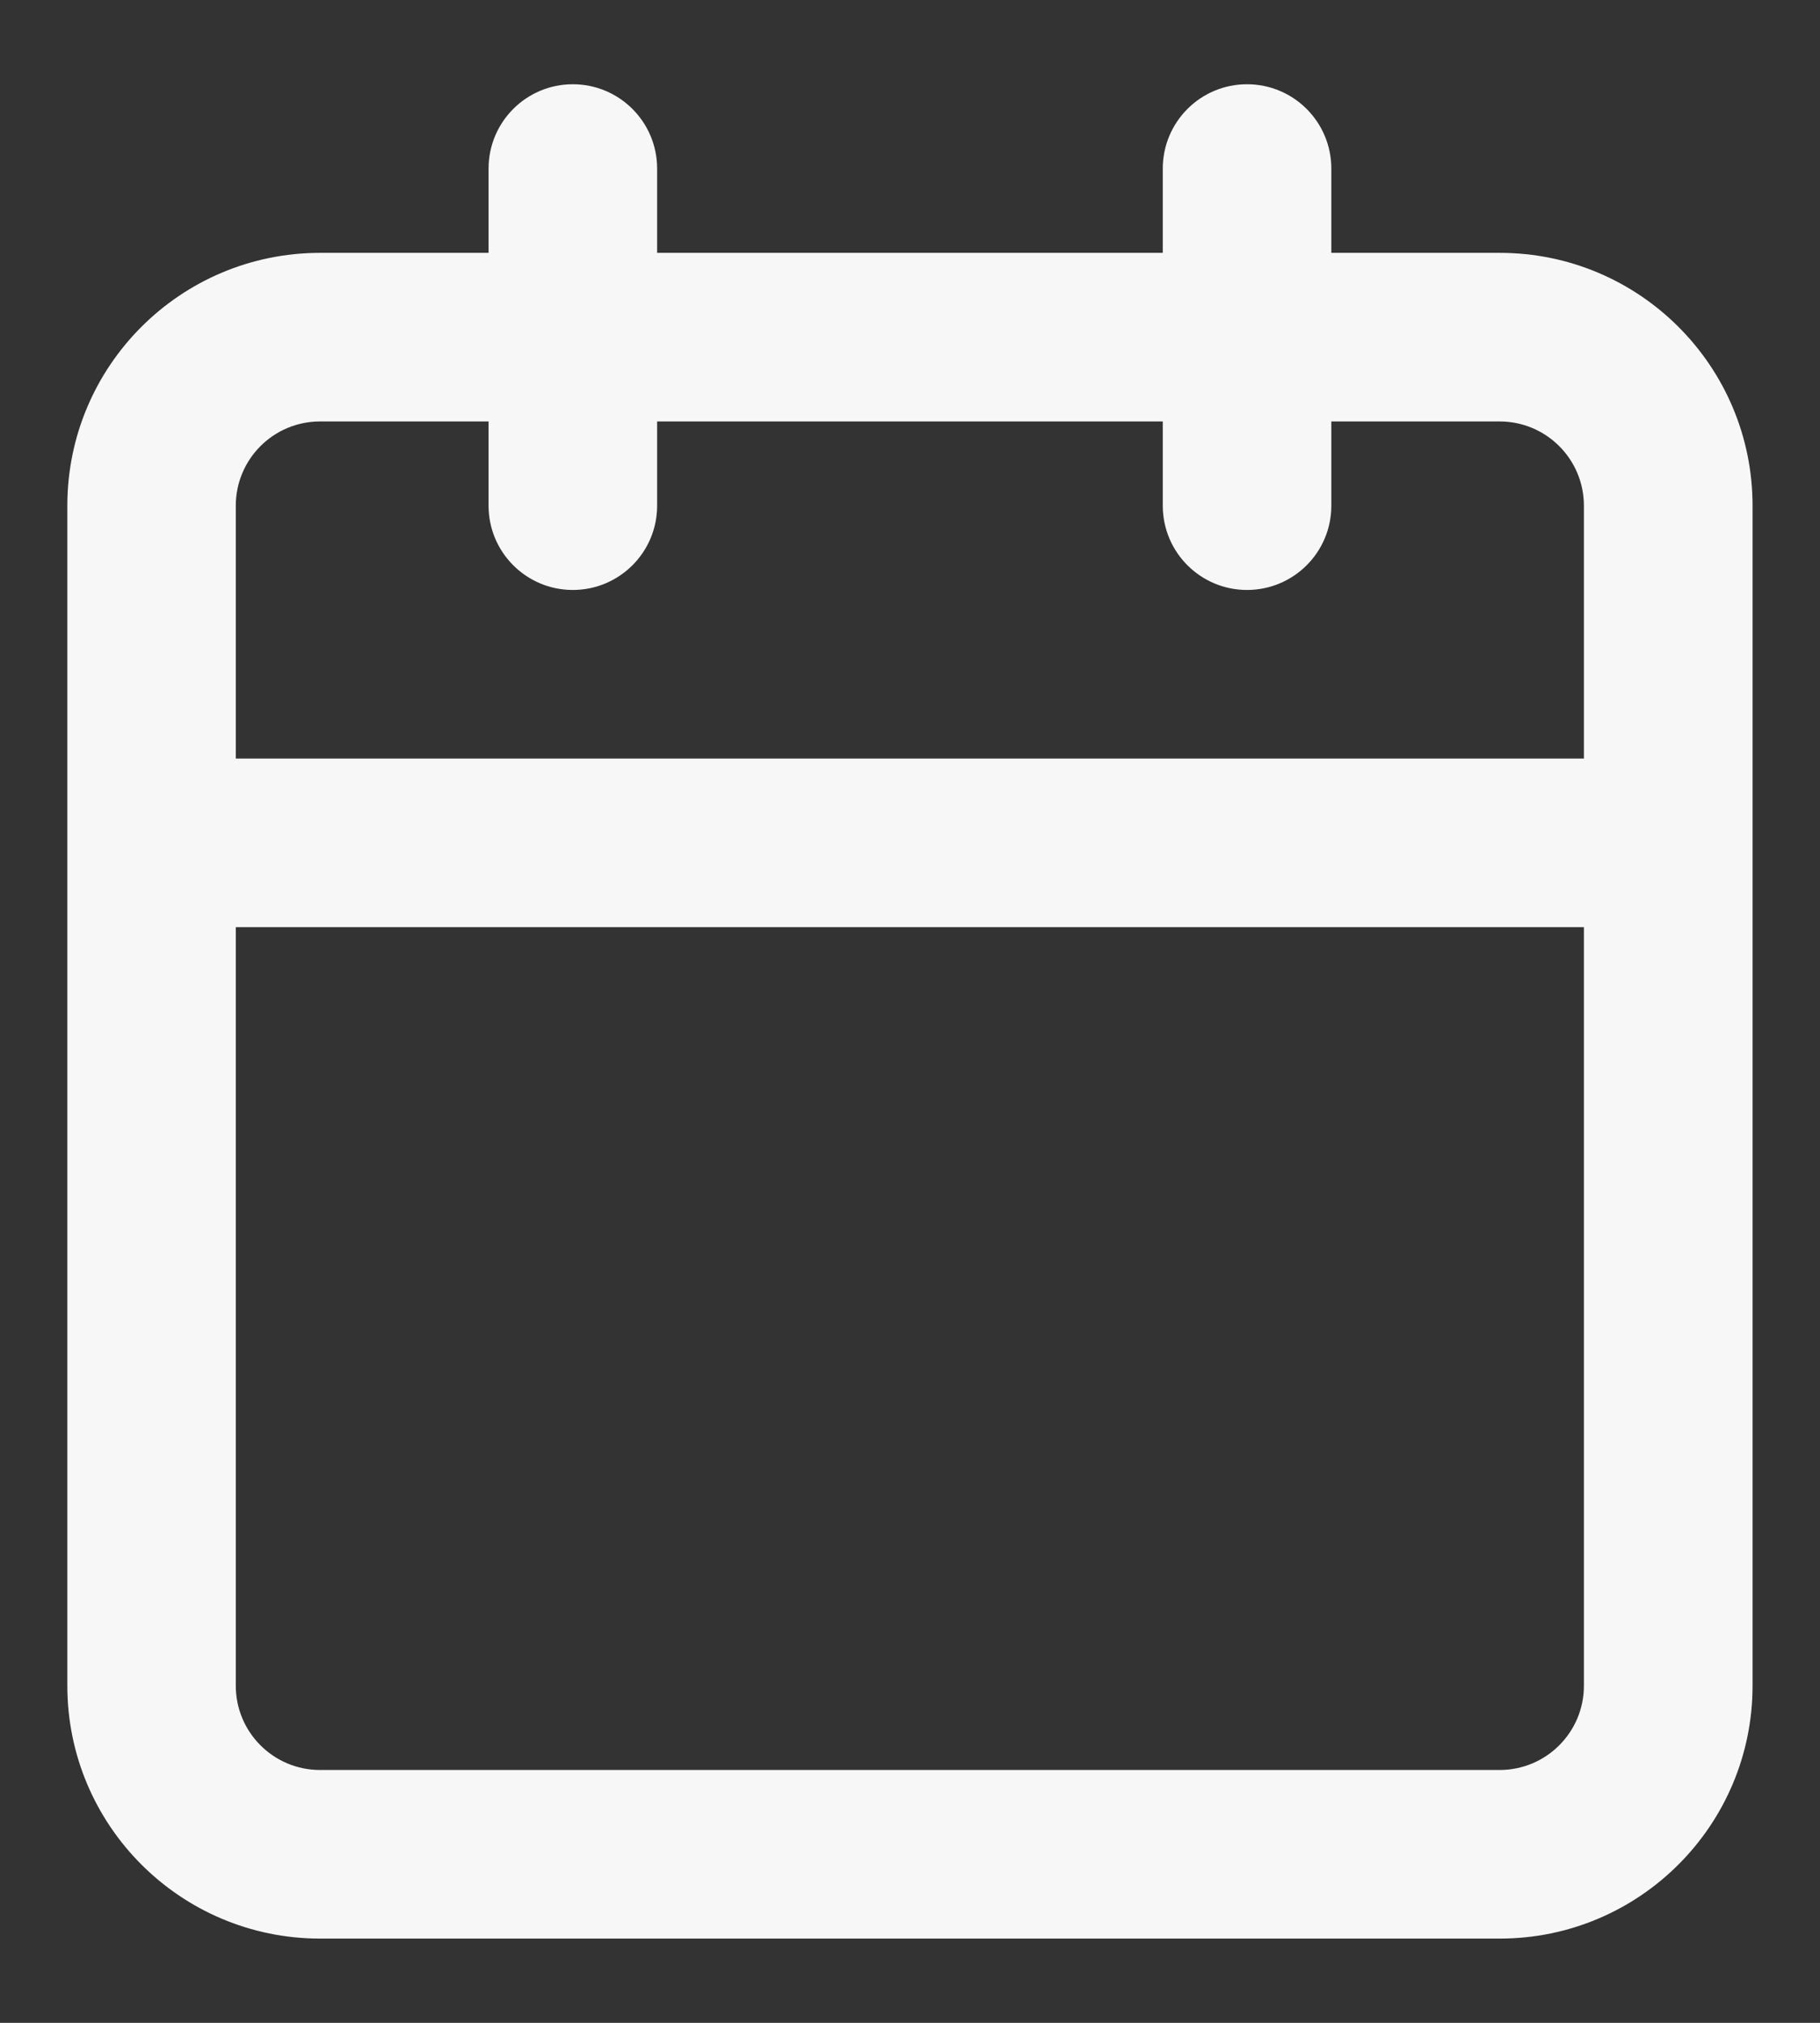 <svg width="18" height="20" viewBox="0 0 18 20" fill="none" xmlns="http://www.w3.org/2000/svg">
<rect x="0" y="0" width="18" height="20" fill="#333333" stroke="none"/>
<path id="Combined Shape" fill-rule="evenodd" clip-rule="evenodd" d="M11.5 2.5V1.667C11.5 1.206 11.873 0.833 12.333 0.833C12.794 0.833 13.167 1.206 13.167 1.667V2.5H14.833C16.213 2.5 17.333 3.619 17.333 5V8.333V16.667C17.333 18.047 16.213 19.167 14.833 19.167H3.166C1.785 19.167 0.666 18.047 0.666 16.667V8.333V5C0.666 3.619 1.785 2.5 3.166 2.5H4.832V1.667C4.832 1.206 5.205 0.833 5.665 0.833C6.126 0.833 6.499 1.206 6.499 1.667V2.5H11.5ZM2.332 9.167V16.667C2.332 17.127 2.705 17.5 3.165 17.5H14.832C15.292 17.5 15.665 17.127 15.665 16.667V9.167H2.332ZM15.665 7.5H2.332V5C2.332 4.54 2.705 4.167 3.165 4.167H4.832V5C4.832 5.46 5.205 5.833 5.665 5.833C6.126 5.833 6.499 5.46 6.499 5V4.167H11.5V5C11.5 5.46 11.873 5.833 12.333 5.833C12.794 5.833 13.167 5.46 13.167 5V4.167H14.832C15.292 4.167 15.665 4.54 15.665 5V7.5Z" fill="#F7F7F7"/>
</svg>
